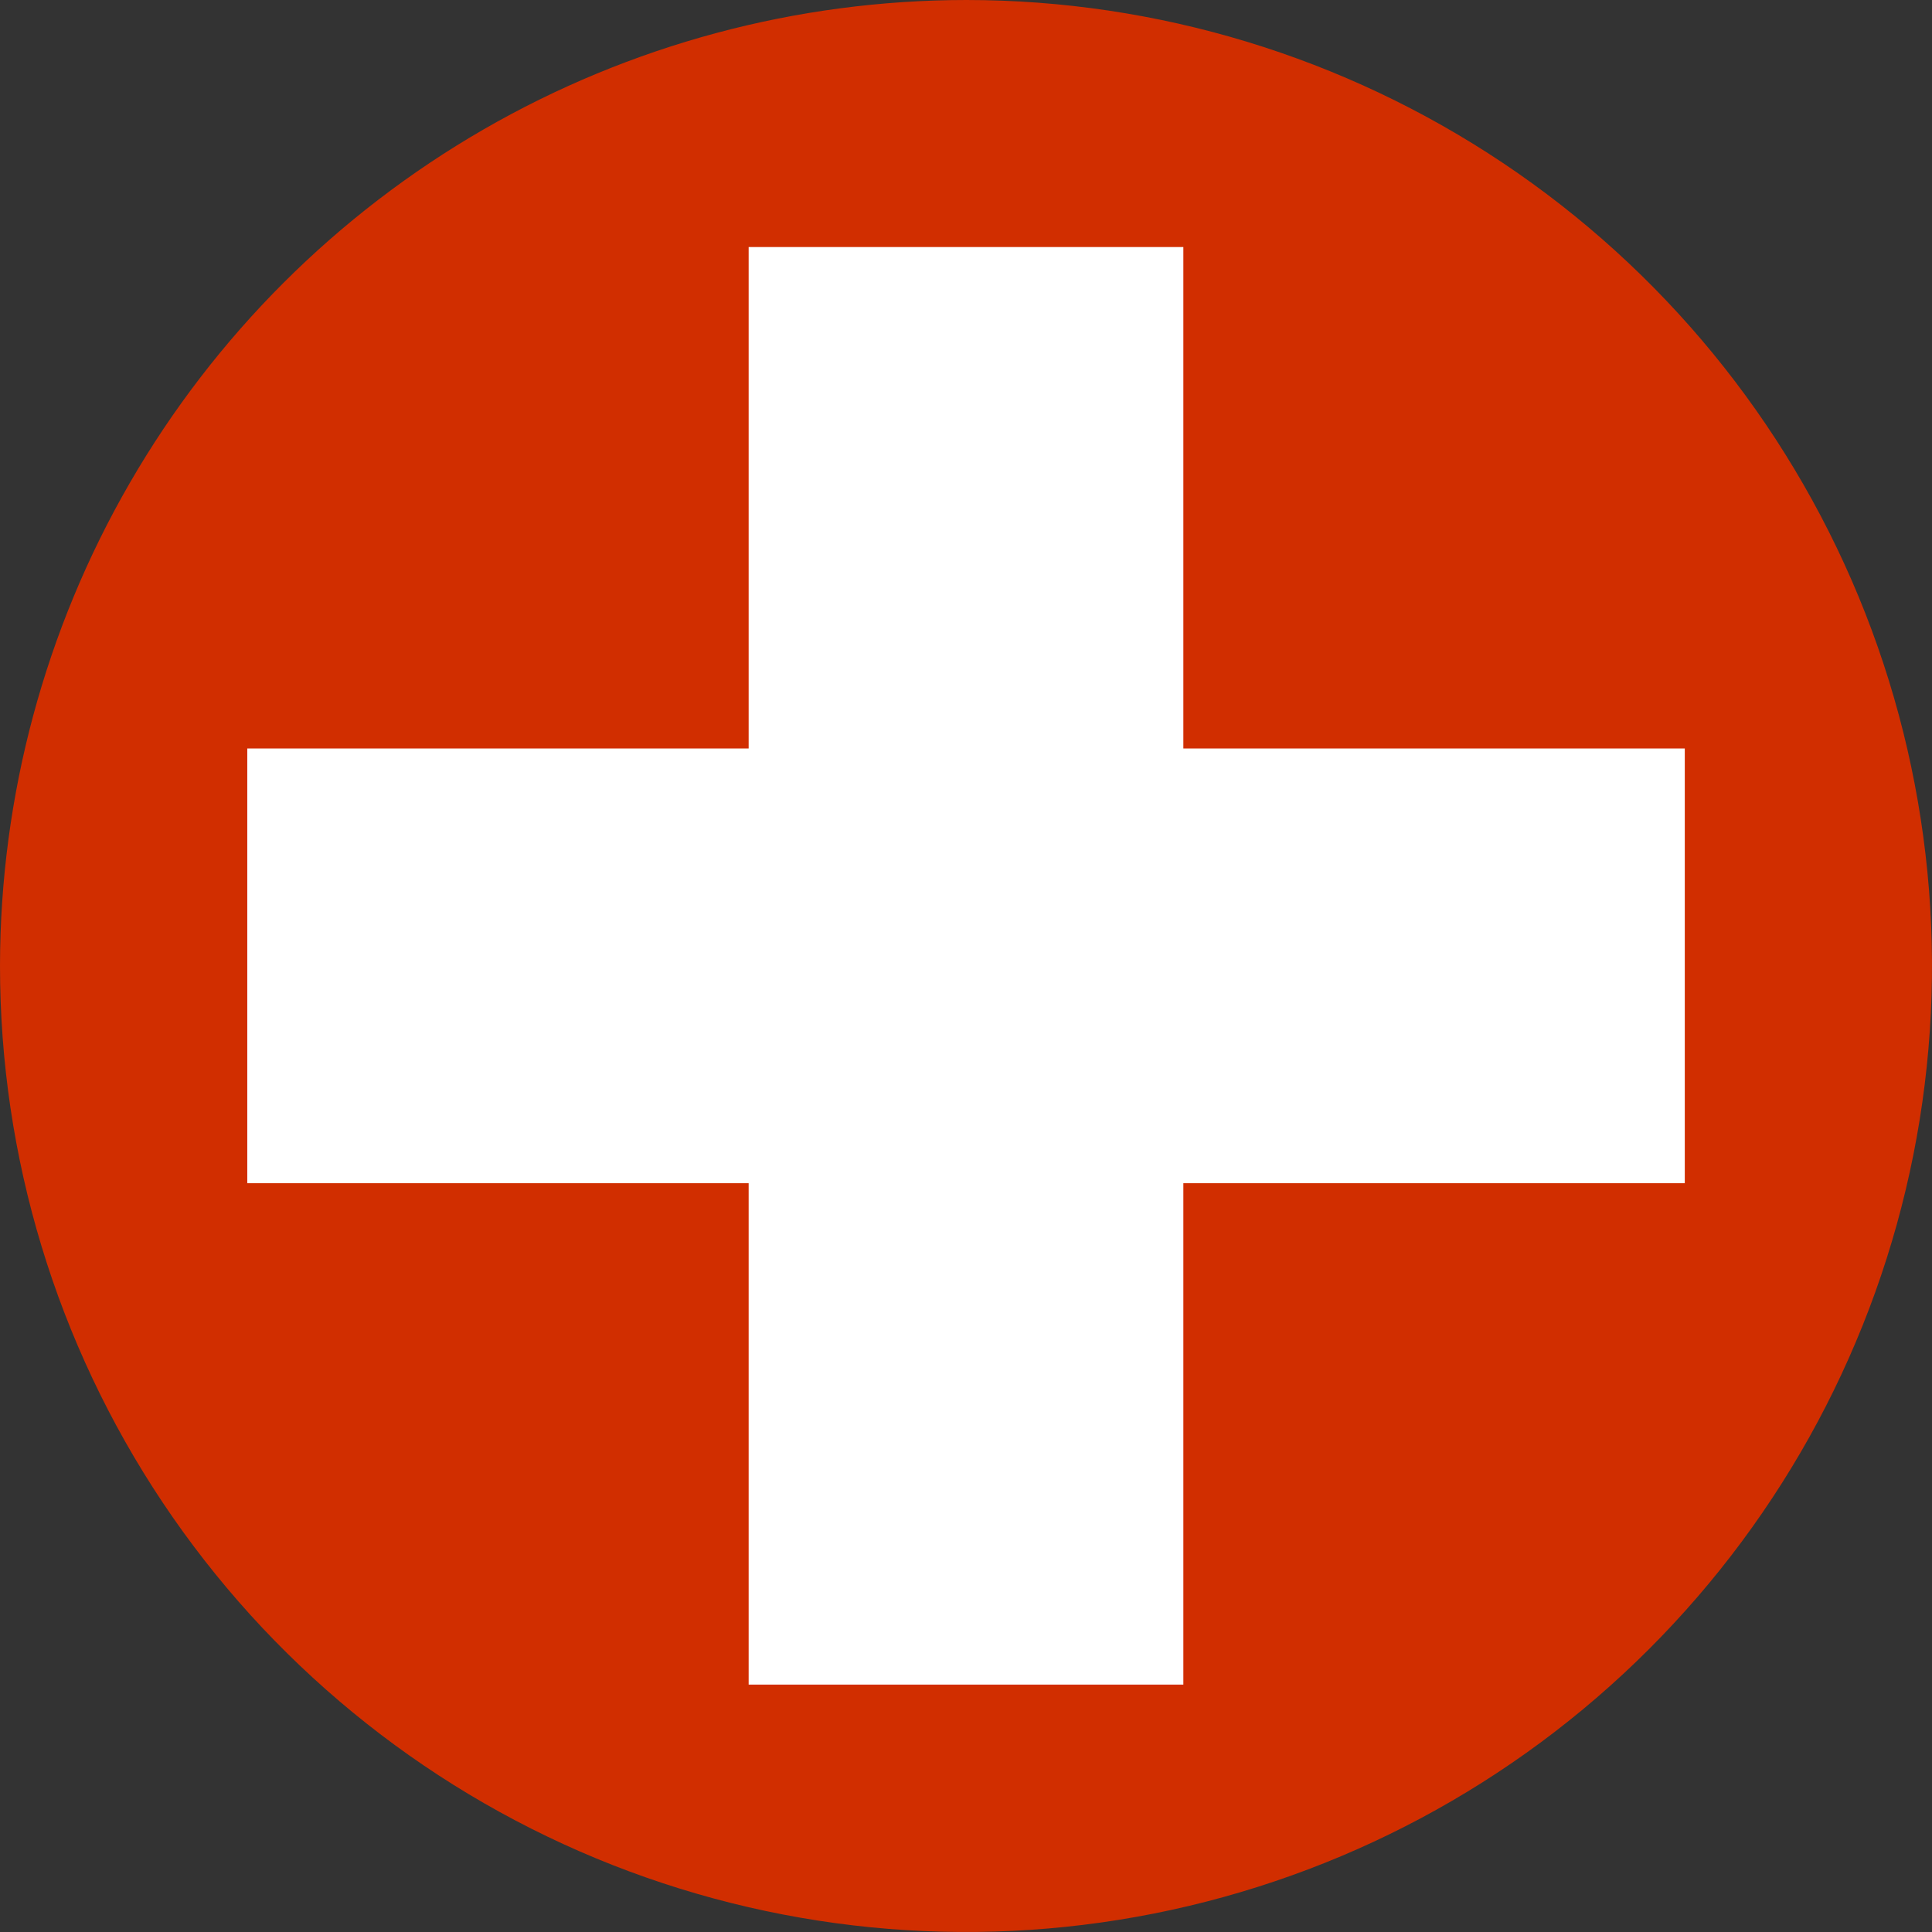 <svg xmlns="http://www.w3.org/2000/svg" xmlns:xlink="http://www.w3.org/1999/xlink" width="24" height="24" viewBox="0 0 24 24">
  <rect x="0" y="0" width="24" height="24" fill="#333333" stroke="none"/>
  <defs>
    <clipPath id="clip-path">
      <path id="Tracciato_8994" data-name="Tracciato 8994" d="M.139,12.625A12,12,0,1,0,12.144.63,12.01,12.01,0,0,0,.139,12.625" transform="translate(-0.139 -0.63)" fill="none"/>
    </clipPath>
  </defs>
  <g id="Svizzera" transform="translate(-0.139 -0.63)">
    <g id="Raggruppa_247" data-name="Raggruppa 247" transform="translate(0.139 0.63)" clip-path="url(#clip-path)">
      <rect id="Rettangolo_765" data-name="Rettangolo 765" width="26.991" height="26.991" transform="translate(-1.495 -1.495)" fill="#d12e00"/>
      <path id="Tracciato_8993" data-name="Tracciato 8993" d="M18.282,7.144H12.053V.915h-5.4V7.144H.425v5.4H6.653v6.229h5.4V12.544h6.229Z" transform="translate(2.647 2.154)" fill="#fff"/>
    </g>
  </g>
</svg>
